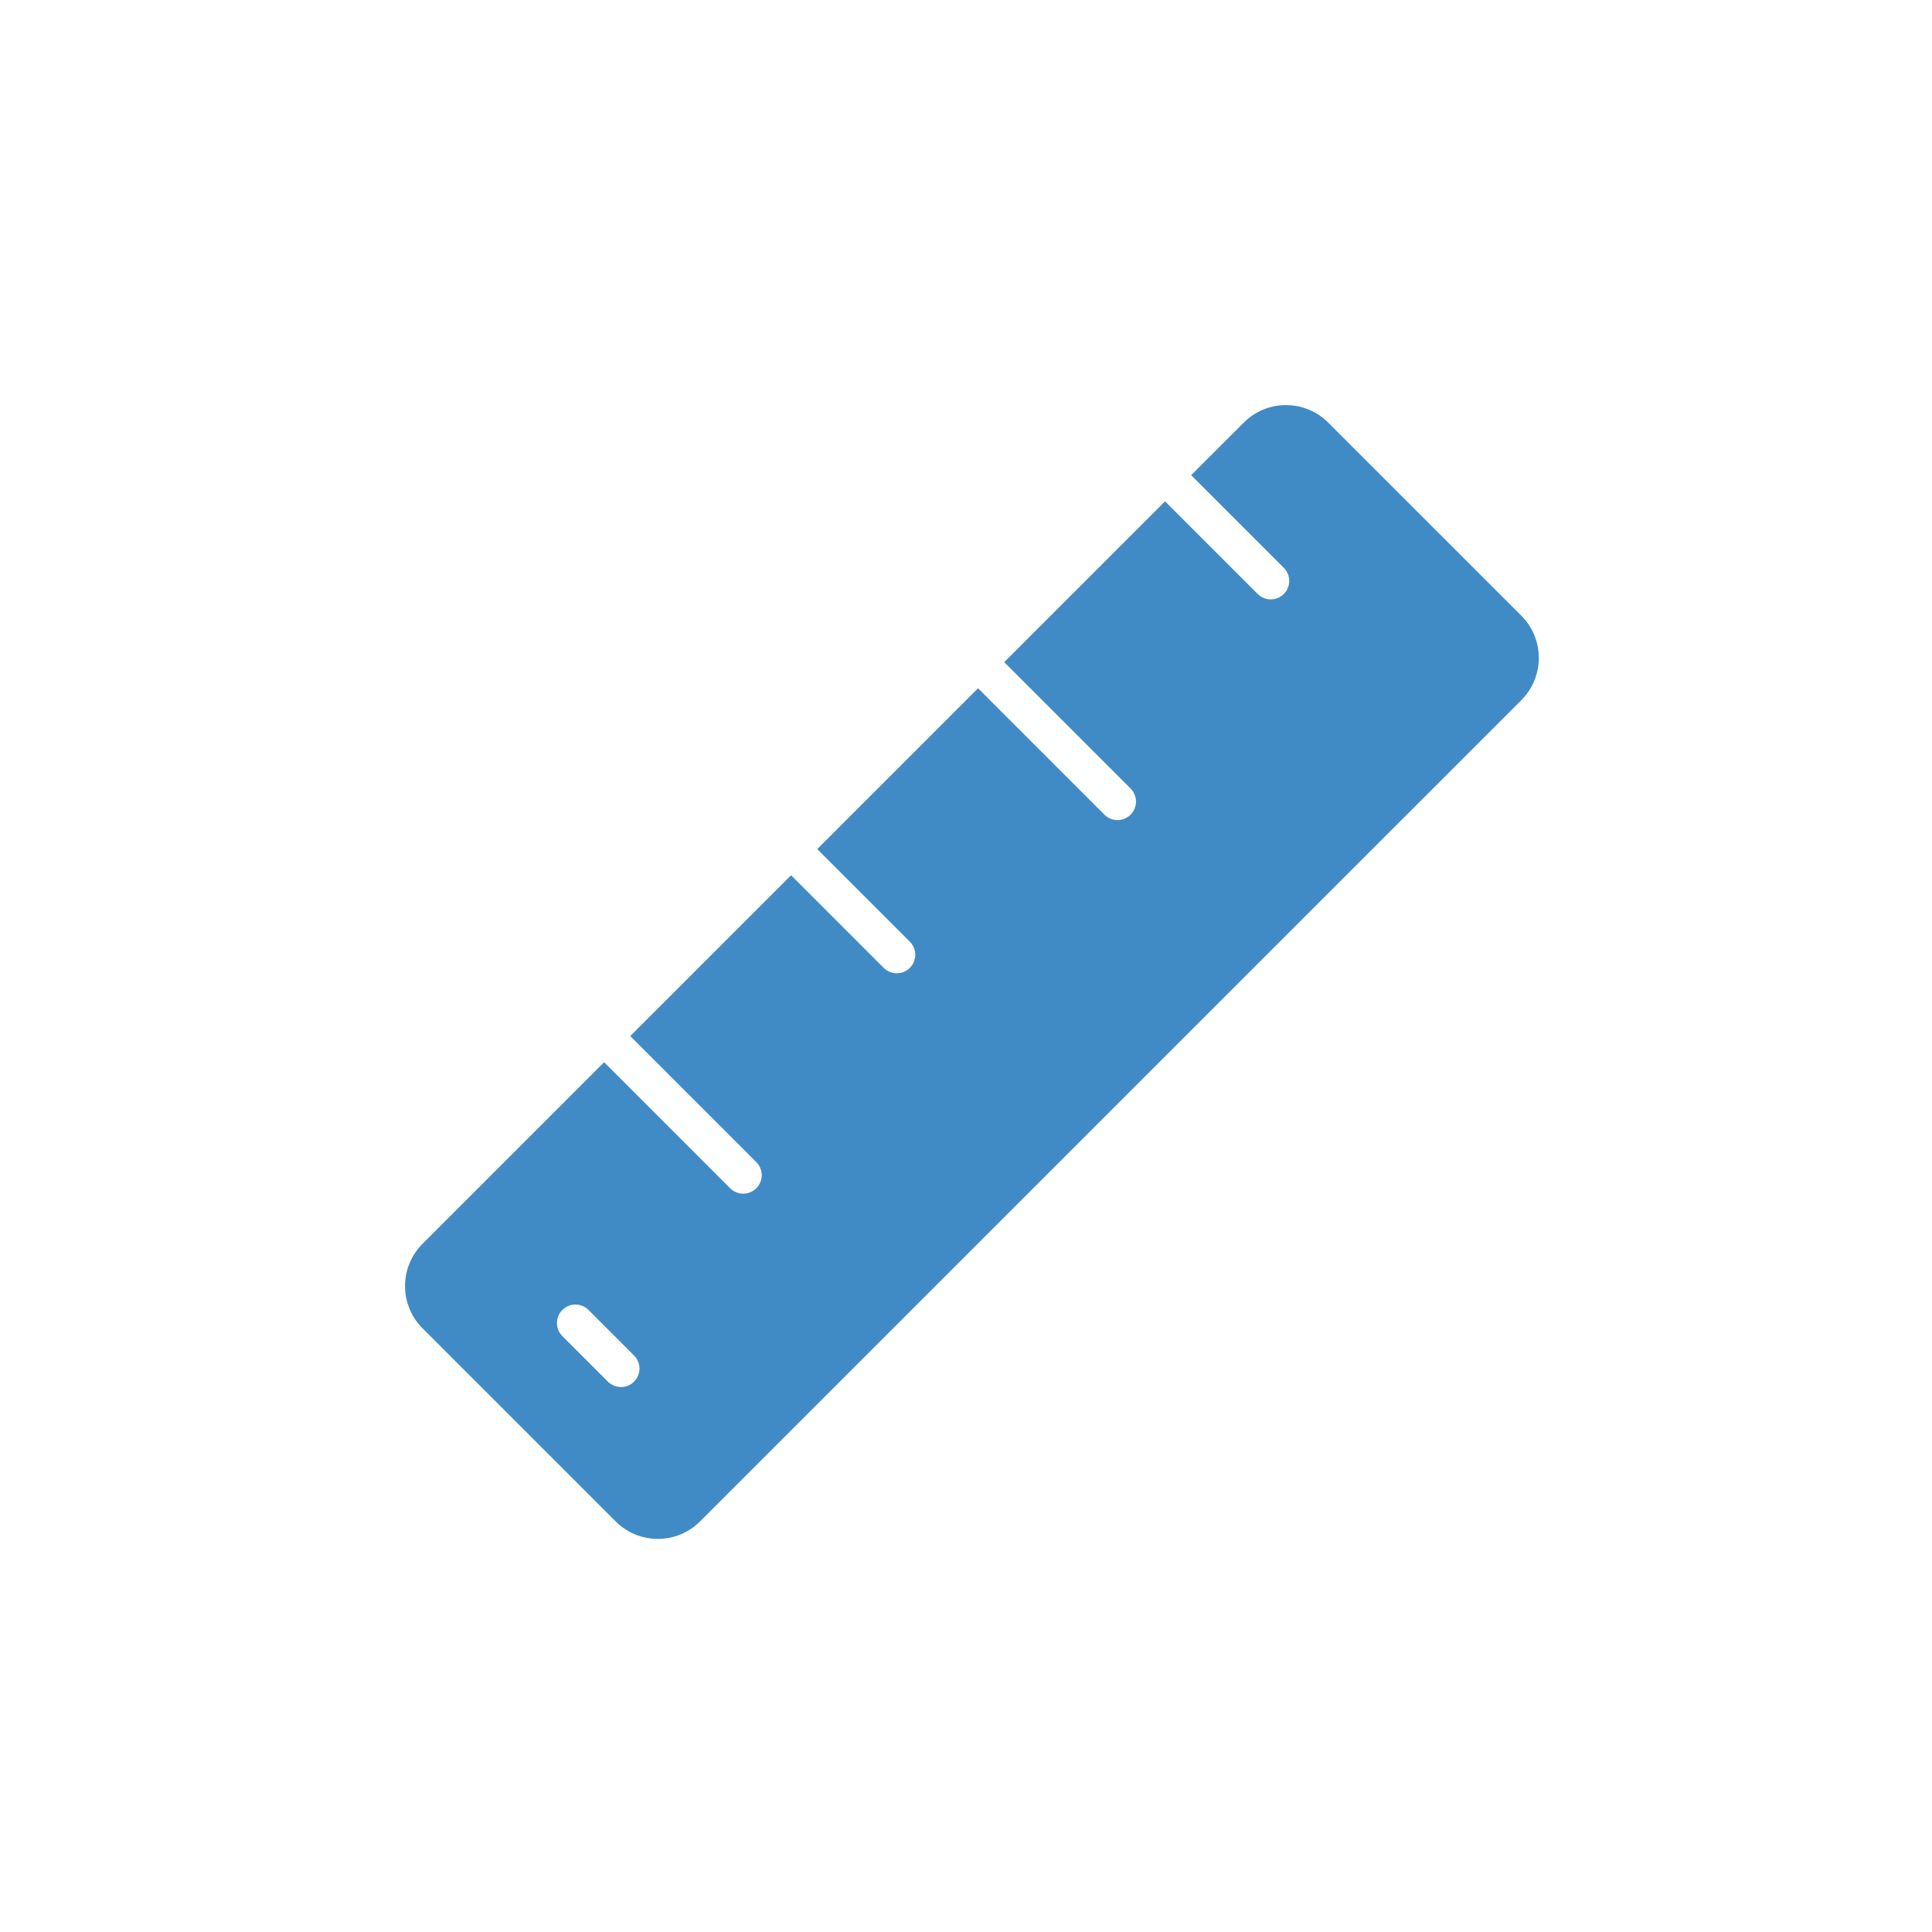 <svg width="45" height="45" viewBox="0 0 45 45" fill="none" xmlns="http://www.w3.org/2000/svg">
<path d="M30.936 9.843C30.676 9.582 30.322 9.435 29.953 9.435C29.584 9.435 29.23 9.582 28.97 9.843L27.744 11.068L29.897 13.221C29.939 13.26 29.971 13.308 29.994 13.36C30.016 13.413 30.028 13.47 30.029 13.527C30.029 13.584 30.018 13.64 29.997 13.693C29.975 13.746 29.943 13.794 29.903 13.835C29.862 13.875 29.814 13.907 29.761 13.929C29.708 13.95 29.652 13.961 29.595 13.961C29.537 13.96 29.481 13.949 29.428 13.926C29.376 13.903 29.328 13.871 29.288 13.829L27.136 11.677L23.39 15.423L26.328 18.361C26.369 18.401 26.402 18.448 26.424 18.5C26.447 18.553 26.459 18.61 26.459 18.667C26.46 18.724 26.449 18.781 26.427 18.834C26.406 18.886 26.374 18.934 26.333 18.975C26.293 19.015 26.245 19.047 26.192 19.069C26.139 19.091 26.082 19.102 26.025 19.101C25.968 19.101 25.911 19.089 25.859 19.066C25.806 19.044 25.759 19.011 25.719 18.97L22.781 16.031L19.035 19.777L21.188 21.93C21.229 21.97 21.261 22.017 21.284 22.07C21.306 22.122 21.318 22.179 21.318 22.236C21.318 22.293 21.307 22.349 21.286 22.402C21.264 22.455 21.232 22.503 21.192 22.543C21.151 22.584 21.104 22.616 21.051 22.637C20.998 22.659 20.942 22.67 20.884 22.669C20.828 22.669 20.771 22.657 20.719 22.635C20.666 22.613 20.619 22.58 20.579 22.539L18.426 20.386L14.68 24.132L17.618 27.07C17.698 27.151 17.742 27.261 17.742 27.374C17.741 27.488 17.696 27.596 17.616 27.677C17.535 27.757 17.427 27.802 17.313 27.803C17.2 27.803 17.09 27.759 17.009 27.679L14.071 24.741L9.841 28.971C9.58 29.232 9.434 29.586 9.434 29.955C9.434 30.324 9.58 30.677 9.841 30.938L14.339 35.436C14.468 35.566 14.621 35.668 14.79 35.738C14.959 35.808 15.14 35.844 15.322 35.844C15.505 35.844 15.686 35.808 15.855 35.738C16.023 35.668 16.177 35.566 16.306 35.436L35.435 16.308C35.695 16.047 35.842 15.693 35.842 15.325C35.842 14.956 35.695 14.602 35.435 14.341L30.936 9.843ZM14.768 32.181C14.688 32.262 14.578 32.307 14.464 32.307C14.35 32.307 14.24 32.262 14.159 32.181L13.096 31.118C13.016 31.037 12.972 30.928 12.972 30.814C12.973 30.701 13.018 30.592 13.098 30.512C13.179 30.431 13.287 30.386 13.401 30.385C13.515 30.385 13.624 30.429 13.705 30.509L14.768 31.573C14.849 31.653 14.895 31.763 14.895 31.877C14.895 31.991 14.849 32.101 14.768 32.181Z" fill="#408BC5"/>
</svg>
